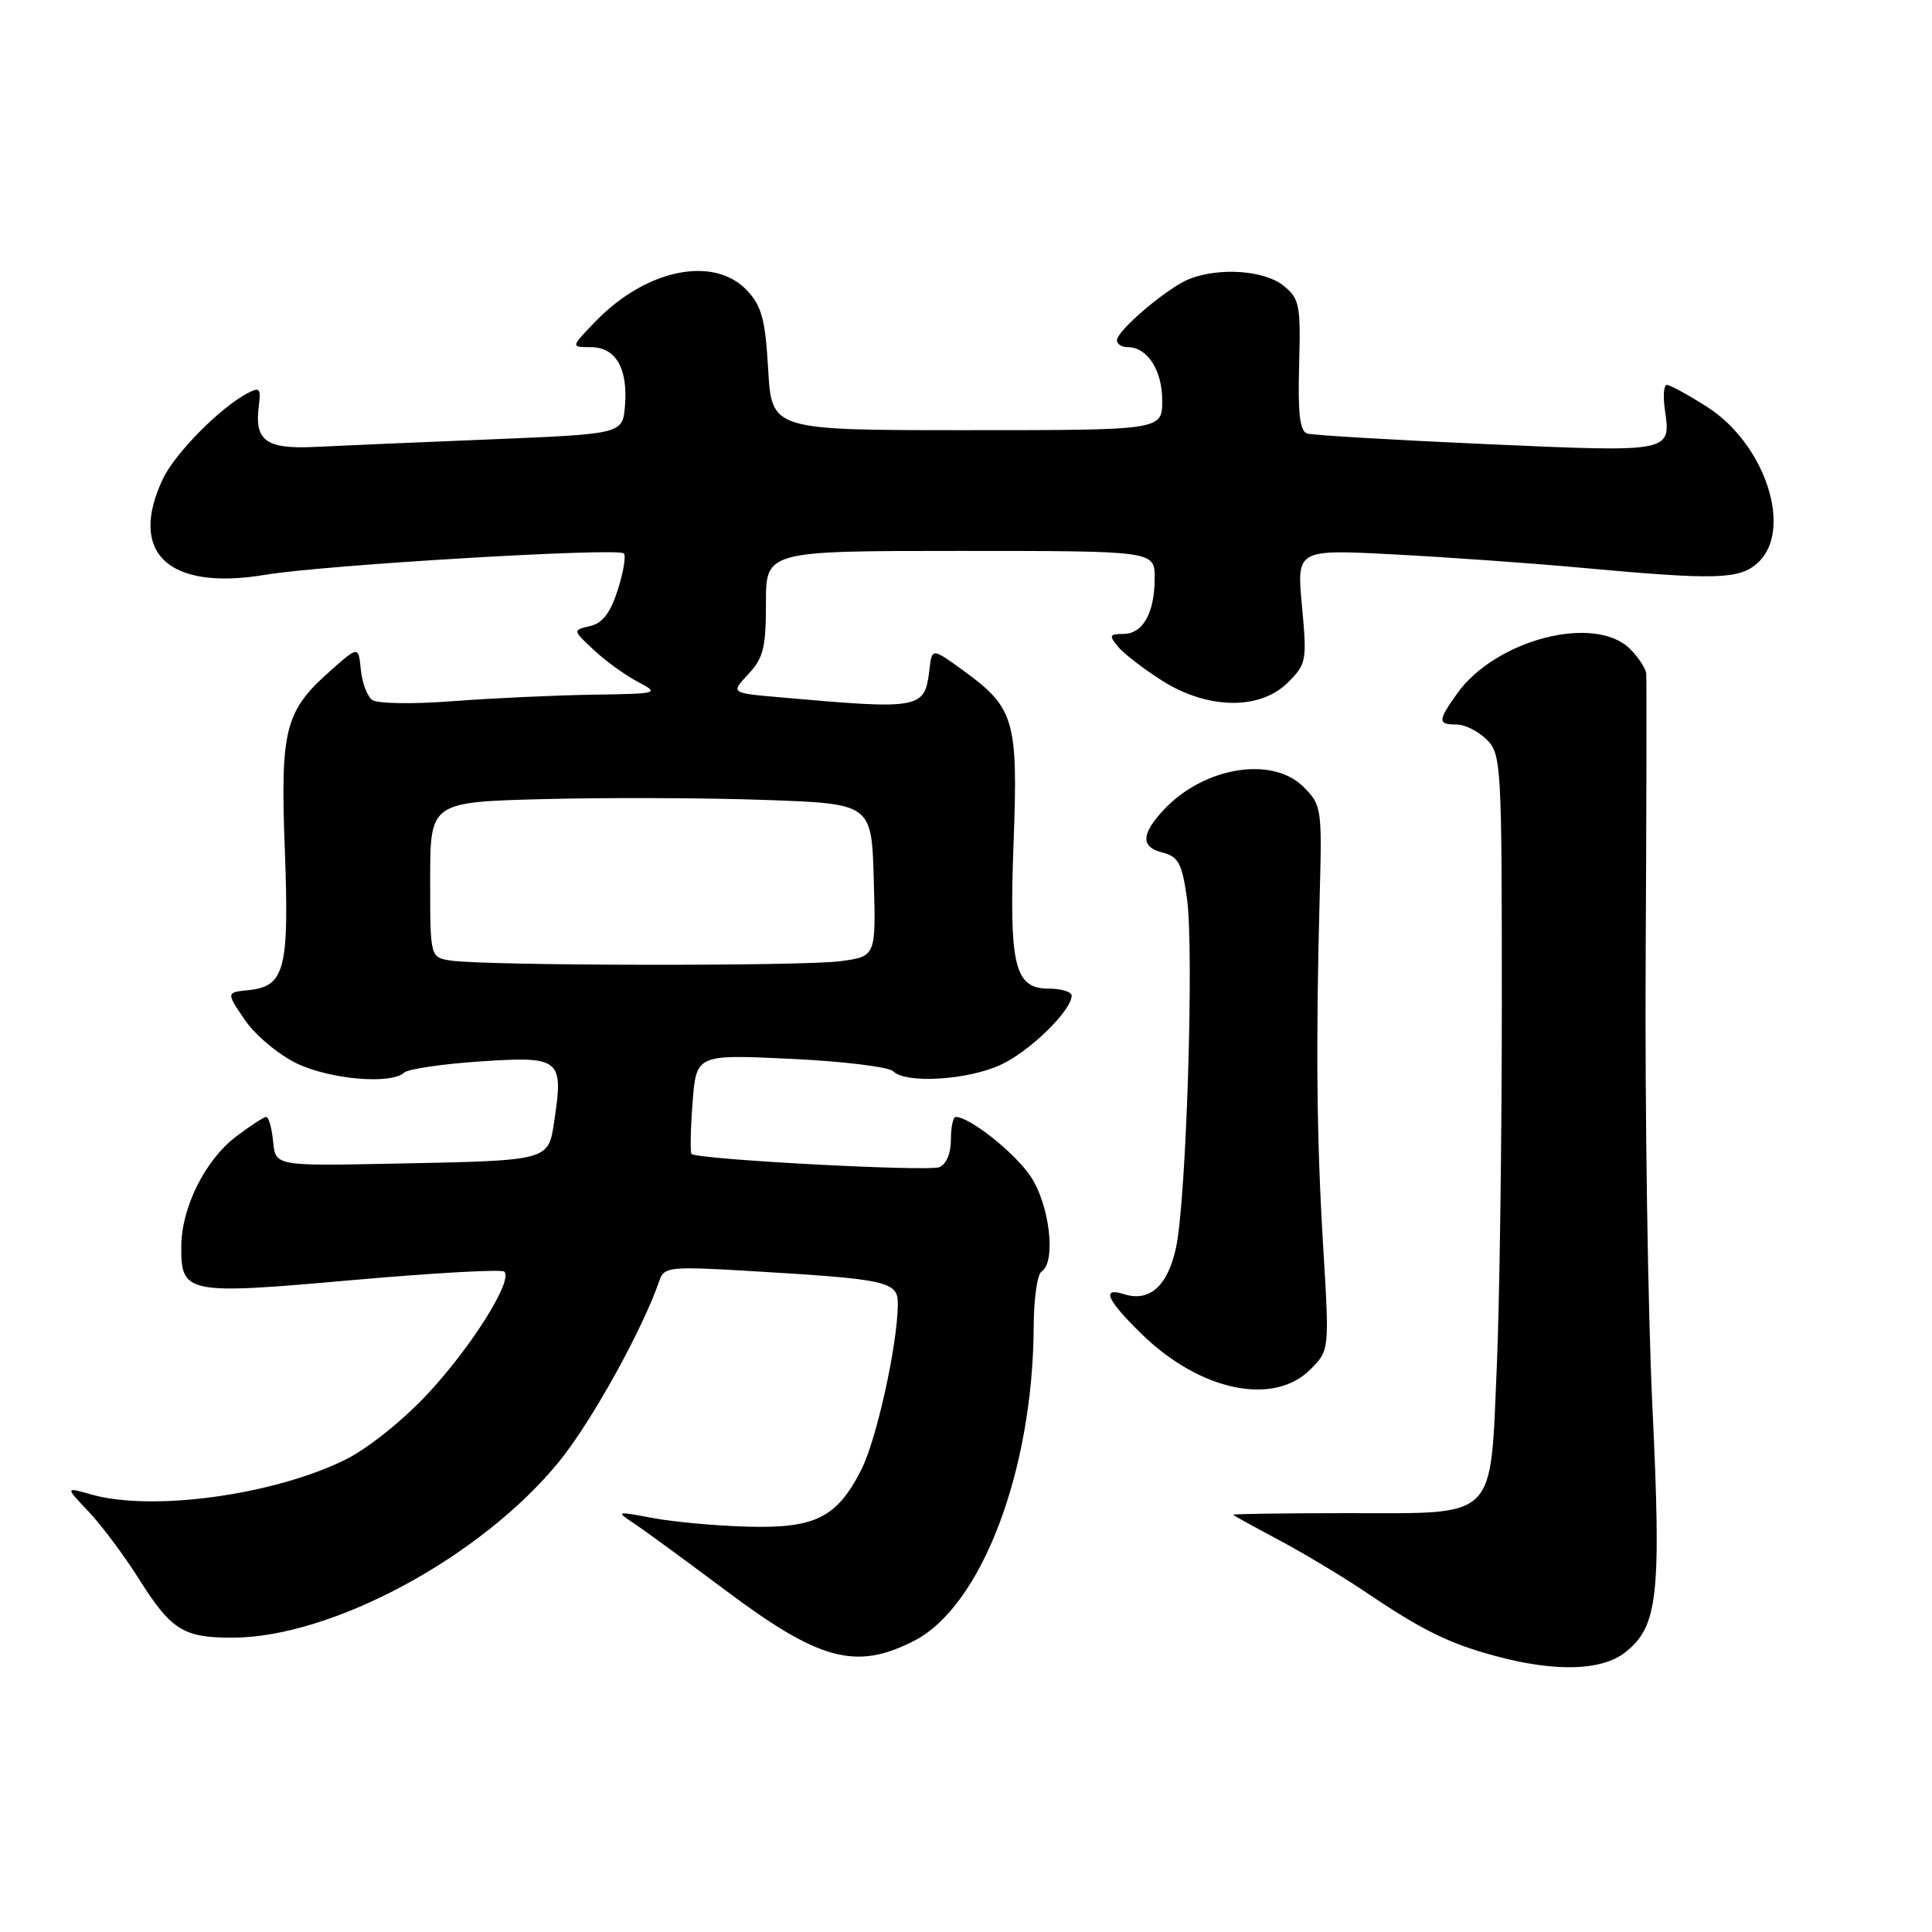 <?xml version="1.0" encoding="UTF-8" standalone="no"?>
<!DOCTYPE svg PUBLIC "-//W3C//DTD SVG 1.1//EN" "http://www.w3.org/Graphics/SVG/1.1/DTD/svg11.dtd" >
<svg xmlns="http://www.w3.org/2000/svg" xmlns:xlink="http://www.w3.org/1999/xlink" version="1.1" viewBox="0 0 256 256">
 <g >
 <path fill="currentColor"
d=" M 215.34 218.95 C 219.70 215.52 220.15 211.47 218.95 186.33 C 218.35 173.77 217.95 147.07 218.06 127.00 C 218.17 106.92 218.20 89.94 218.13 89.25 C 218.06 88.56 217.10 87.10 216.00 86.00 C 211.34 81.34 198.17 84.74 193.07 91.91 C 190.50 95.51 190.49 96.00 193.00 96.00 C 194.10 96.00 195.90 96.90 197.00 98.00 C 198.92 99.92 199.00 101.33 199.00 132.84 C 199.00 150.90 198.70 172.54 198.34 180.93 C 197.44 201.63 198.58 200.50 178.67 200.50 C 170.14 200.50 163.26 200.60 163.39 200.72 C 163.51 200.84 166.28 202.37 169.55 204.11 C 172.82 205.85 177.97 208.95 181.00 210.99 C 188.44 216.02 192.01 217.78 198.23 219.45 C 206.11 221.57 212.23 221.39 215.34 218.95 Z  M 121.10 217.43 C 130.03 212.87 136.87 194.93 136.97 175.81 C 136.98 172.13 137.45 168.84 138.00 168.50 C 139.98 167.27 139.09 159.60 136.53 155.83 C 134.38 152.67 128.48 148.00 126.63 148.00 C 126.28 148.00 126.00 149.36 126.00 151.03 C 126.00 152.84 125.38 154.30 124.45 154.66 C 122.87 155.26 92.25 153.63 91.63 152.90 C 91.44 152.68 91.50 149.62 91.77 146.10 C 92.26 139.71 92.26 139.71 104.78 140.30 C 111.66 140.62 117.77 141.37 118.35 141.95 C 120.01 143.61 128.10 143.14 132.54 141.12 C 136.38 139.38 142.00 133.91 142.00 131.92 C 142.00 131.42 140.64 131.00 138.98 131.00 C 134.41 131.00 133.69 128.00 134.31 111.53 C 134.91 95.47 134.41 93.77 127.71 88.90 C 123.50 85.84 123.50 85.84 123.16 88.67 C 122.53 93.99 122.14 94.06 103.16 92.38 C 96.82 91.82 96.82 91.82 99.16 89.33 C 101.15 87.21 101.50 85.80 101.49 79.92 C 101.49 73.00 101.49 73.00 127.24 73.00 C 153.00 73.00 153.00 73.00 153.00 76.57 C 153.00 81.22 151.44 84.00 148.84 84.00 C 147.01 84.00 146.92 84.21 148.13 85.67 C 148.88 86.59 151.50 88.61 153.95 90.17 C 160.00 94.02 166.96 94.13 170.66 90.43 C 173.11 87.98 173.19 87.54 172.52 80.33 C 171.81 72.79 171.81 72.79 184.65 73.46 C 191.72 73.83 202.90 74.62 209.50 75.23 C 227.41 76.87 230.47 76.79 232.90 74.59 C 237.66 70.28 233.93 58.82 226.16 53.89 C 223.66 52.30 221.27 51.00 220.87 51.00 C 220.46 51.00 220.34 52.46 220.60 54.25 C 221.43 59.97 221.60 59.94 196.99 58.85 C 184.62 58.30 173.91 57.67 173.20 57.44 C 172.24 57.13 171.96 54.76 172.14 48.37 C 172.36 40.41 172.20 39.58 170.08 37.86 C 167.58 35.84 161.71 35.40 157.68 36.93 C 154.83 38.01 148.00 43.78 148.00 45.10 C 148.00 45.60 148.64 46.00 149.43 46.00 C 152.03 46.00 154.00 49.05 154.00 53.07 C 154.00 57.00 154.00 57.00 128.13 57.00 C 102.26 57.00 102.26 57.00 101.79 48.99 C 101.41 42.35 100.93 40.55 98.99 38.49 C 94.61 33.83 85.65 35.64 78.96 42.54 C 75.61 46.00 75.61 46.00 78.27 46.00 C 81.59 46.00 83.22 48.80 82.81 53.79 C 82.50 57.50 82.50 57.50 65.00 58.22 C 55.38 58.61 44.90 59.06 41.72 59.22 C 35.25 59.53 33.70 58.40 34.29 53.81 C 34.59 51.44 34.41 51.24 32.73 52.14 C 29.09 54.09 23.20 60.07 21.60 63.42 C 16.92 73.29 22.32 78.33 35.24 76.15 C 42.85 74.87 81.88 72.54 82.66 73.33 C 82.97 73.64 82.61 75.81 81.86 78.16 C 80.89 81.21 79.84 82.58 78.19 82.96 C 75.87 83.50 75.87 83.50 78.69 86.13 C 80.23 87.58 82.85 89.47 84.50 90.34 C 87.44 91.89 87.33 91.92 78.50 92.05 C 73.55 92.13 65.22 92.51 60.00 92.91 C 54.69 93.32 49.97 93.24 49.31 92.74 C 48.65 92.25 47.98 90.45 47.81 88.73 C 47.50 85.60 47.50 85.60 43.86 88.81 C 37.75 94.19 37.13 96.58 37.74 112.57 C 38.33 128.41 37.75 130.69 32.98 131.19 C 29.96 131.50 29.96 131.50 32.44 135.14 C 33.81 137.15 36.89 139.73 39.28 140.89 C 43.70 143.03 51.80 143.73 53.55 142.13 C 54.07 141.65 58.63 140.98 63.69 140.64 C 74.24 139.94 74.68 140.29 73.46 148.43 C 72.64 153.88 73.05 153.77 52.00 154.19 C 36.50 154.50 36.50 154.50 36.19 151.25 C 36.01 149.46 35.61 148.00 35.28 148.00 C 34.96 148.00 33.13 149.19 31.24 150.63 C 27.18 153.73 24.05 160.01 24.02 165.13 C 23.98 171.44 24.67 171.58 46.68 169.62 C 57.43 168.67 66.49 168.16 66.83 168.50 C 68.00 169.67 62.46 178.49 56.67 184.69 C 53.27 188.33 48.66 192.00 45.65 193.47 C 36.11 198.14 20.06 200.31 12.07 198.02 C 8.64 197.04 8.64 197.04 11.72 200.27 C 13.41 202.05 16.42 206.07 18.41 209.22 C 22.69 216.00 24.28 217.00 30.77 217.00 C 43.93 217.00 63.73 206.35 74.05 193.71 C 78.37 188.42 85.18 176.12 87.40 169.62 C 87.99 167.88 88.84 167.79 99.27 168.41 C 117.80 169.51 119.01 169.78 118.97 172.86 C 118.89 178.40 116.14 190.80 114.10 194.80 C 110.89 201.10 108.00 202.54 99.04 202.29 C 94.89 202.18 89.25 201.66 86.50 201.15 C 81.65 200.23 81.58 200.25 83.99 201.85 C 85.37 202.76 90.79 206.73 96.06 210.67 C 108.58 220.06 113.40 221.36 121.10 217.43 Z  M 173.62 181.47 C 176.16 178.93 176.16 178.93 175.33 165.22 C 174.46 150.84 174.34 138.44 174.87 118.62 C 175.18 107.12 175.12 106.66 172.72 104.27 C 168.59 100.13 159.50 101.62 154.20 107.31 C 151.20 110.52 151.14 112.23 154.00 112.96 C 156.15 113.50 156.61 114.36 157.28 119.04 C 158.23 125.79 157.21 158.78 155.84 165.26 C 154.76 170.37 152.34 172.56 148.96 171.49 C 145.89 170.51 146.63 172.23 151.25 176.74 C 158.97 184.30 168.73 186.36 173.62 181.47 Z  M 59.75 127.28 C 57.00 126.87 57.00 126.87 57.00 116.57 C 57.00 106.27 57.00 106.27 72.25 105.88 C 80.64 105.67 93.80 105.72 101.50 106.00 C 115.50 106.50 115.50 106.50 115.78 116.61 C 116.07 126.72 116.07 126.72 111.39 127.36 C 106.41 128.04 64.36 127.98 59.75 127.28 Z "/>
</g>
</svg>